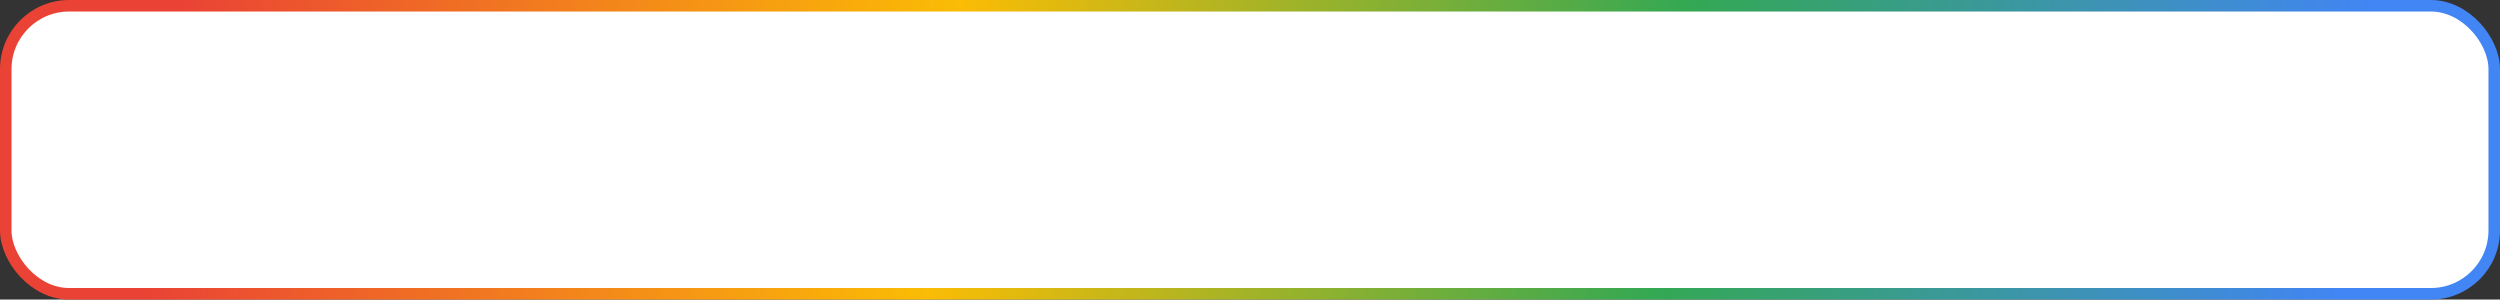 <svg width="434" height="52" viewBox="0 0 434 52" fill="none" xmlns="http://www.w3.org/2000/svg">
<rect x="0" y="0" width="434" height="52" fill="#333333" stroke="none"/>
<rect x="1" y="1" width="432" height="50" rx="11" fill="white"/>
<rect x="1" y="1" width="432" height="50" rx="11" stroke="url(#paint0_linear_349_1103)" stroke-width="2"/>
<defs>
<linearGradient id="paint0_linear_349_1103" x1="11" y1="2" x2="421" y2="50" gradientUnits="userSpaceOnUse">
<stop offset="0.049" stop-color="#EA4335"/>
<stop offset="0.374" stop-color="#FBBC05"/>
<stop offset="0.678" stop-color="#34A853"/>
<stop offset="0.965" stop-color="#4285F4"/>
</linearGradient>
</defs>
</svg>
